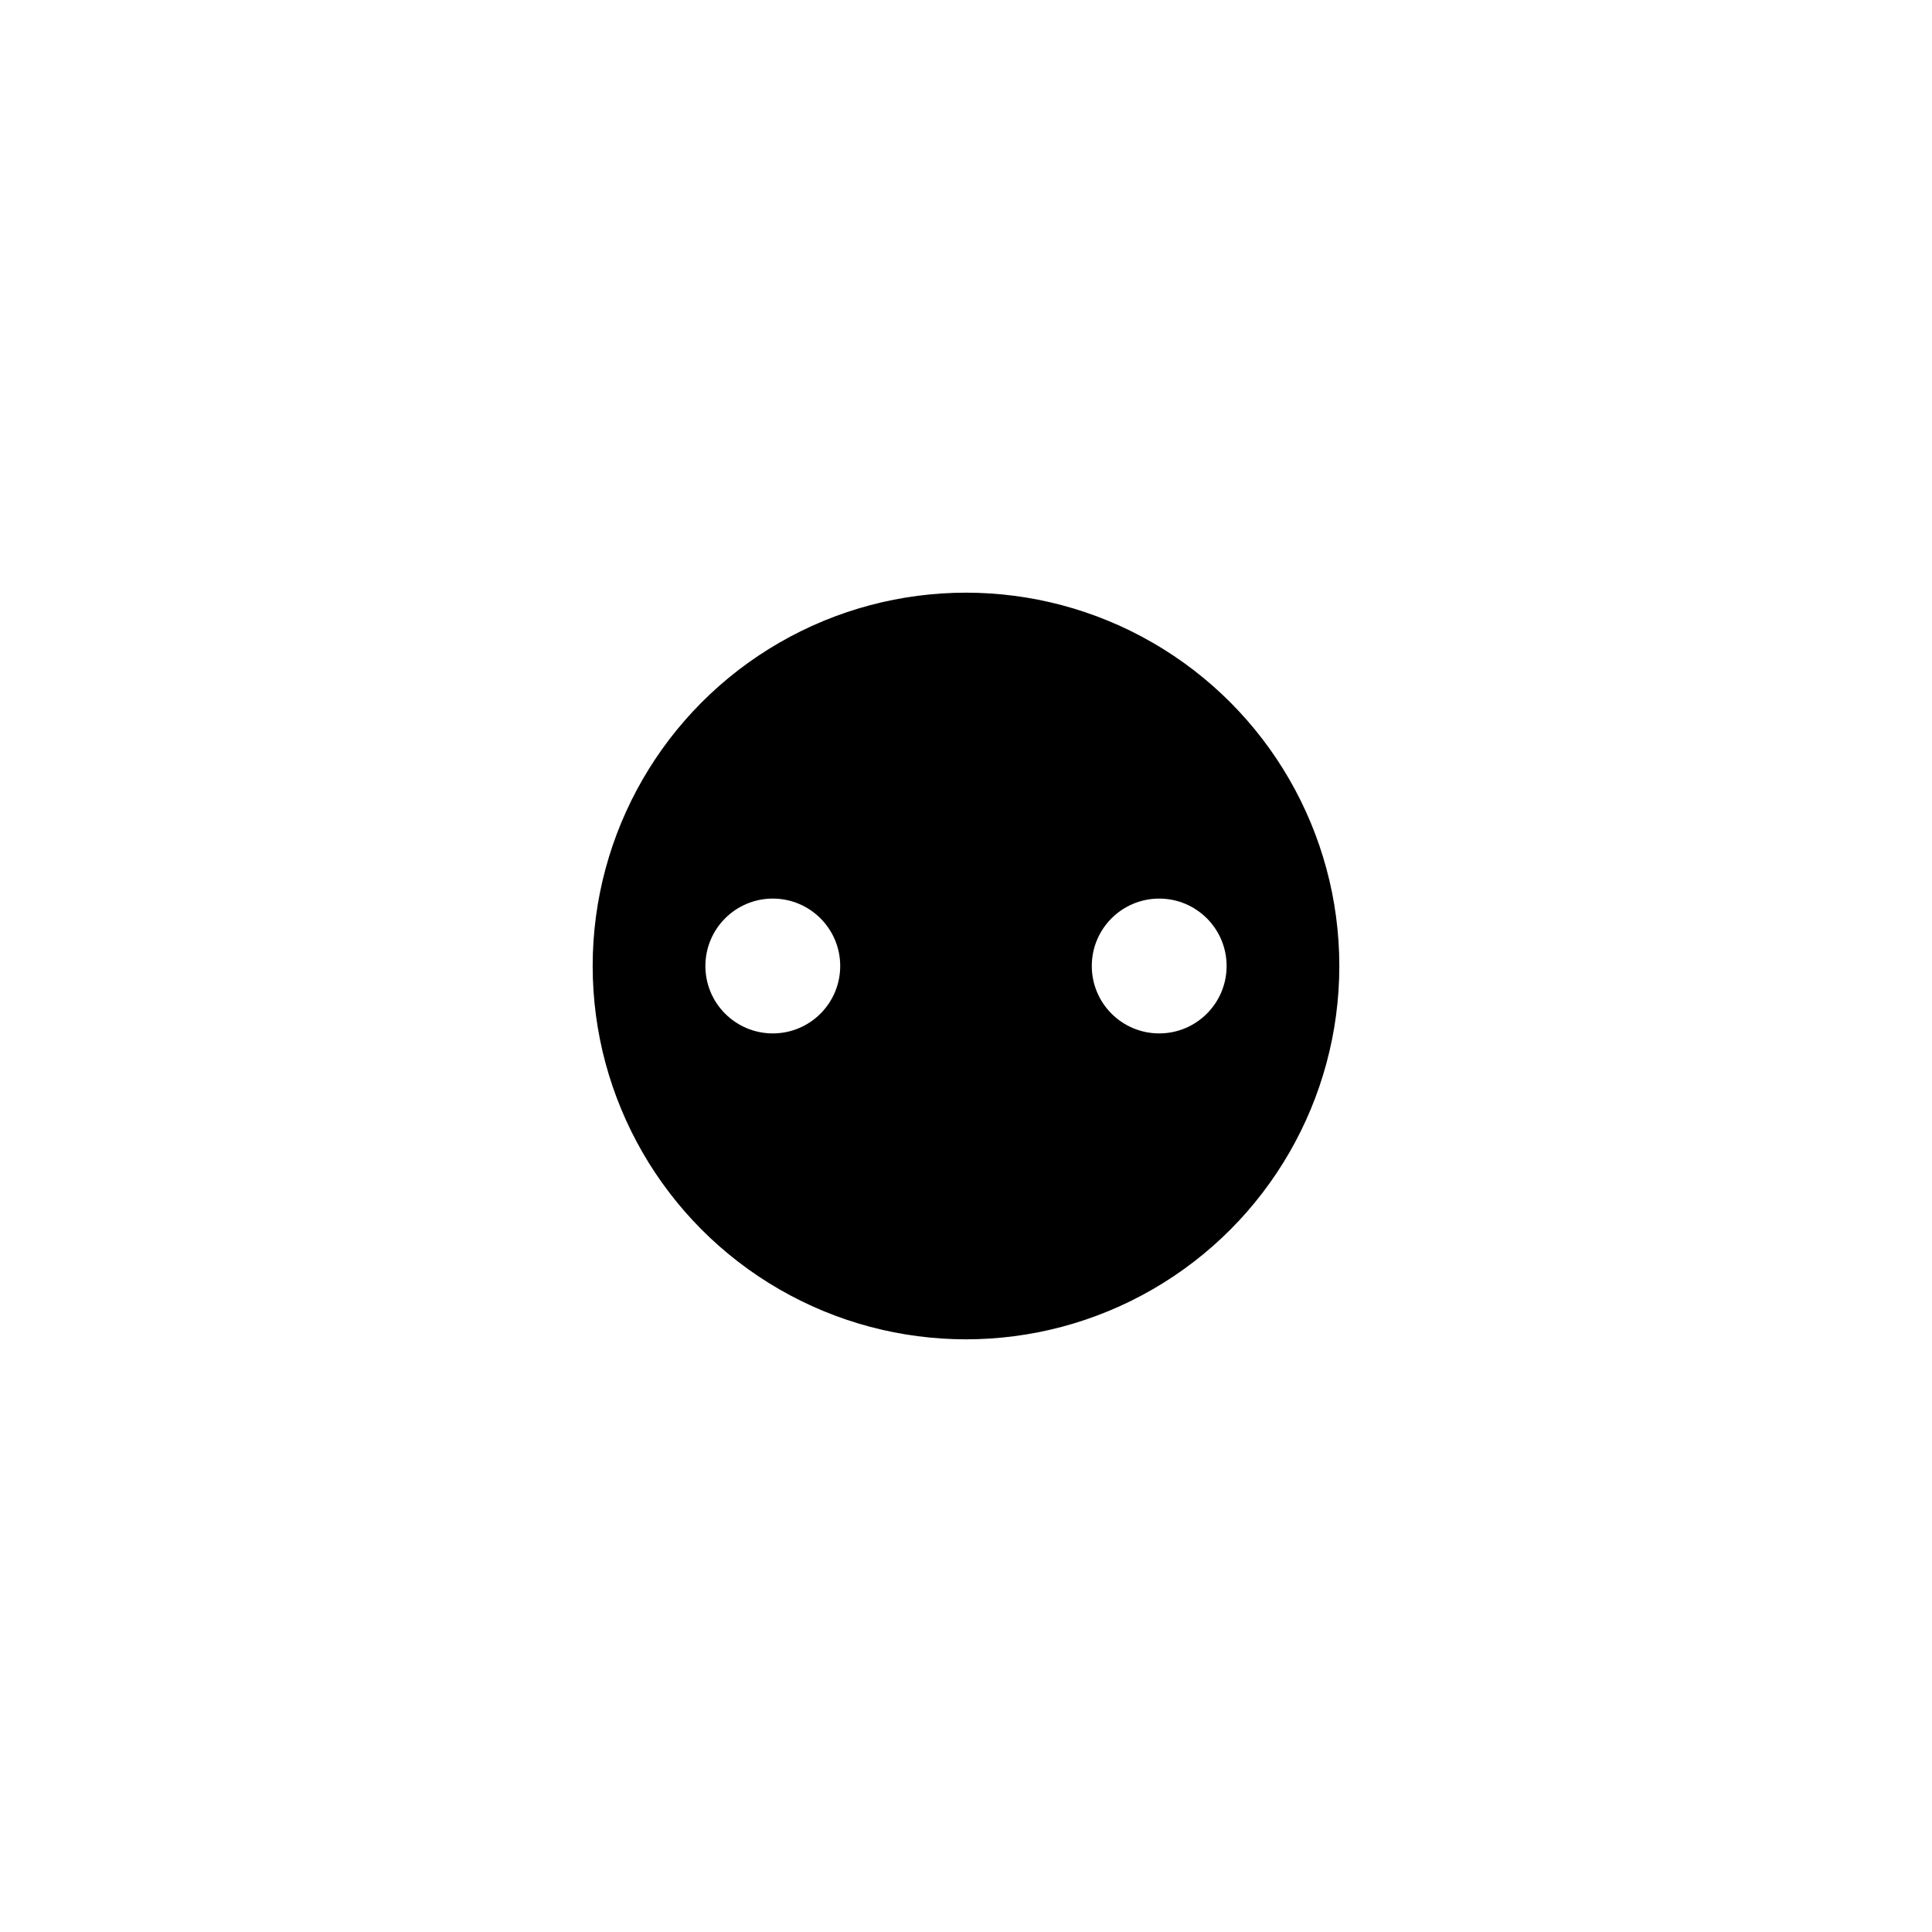 <?xml version="1.0" encoding="UTF-8" standalone="yes"?><svg width="512" height="512" xmlns="http://www.w3.org/2000/svg"><rect width="100%" height="100%" fill="#808080" stroke="none"/><svg viewBox="0 0 512 512" version="1.1" xmlns="http://www.w3.org/2000/svg" class=""><rect fill="white" width="512px" height="512px" x="0" y="0"/><g transform="matrix(1.6,0,0,1.6,153.6,153.6)"><g transform="matrix(1,0,0,1,0,0)"><circle cx="64" cy="64" r="64" fill="#000000" stroke="white" stroke-width="4.33px" stroke-linecap="square" vector-effect="non-scaling-stroke"/><circle cx="32" cy="64" r="11.5" fill="#000000" stroke="#000000" stroke-width="4.33px" stroke-linecap="square" vector-effect="non-scaling-stroke"/><circle cx="32" cy="64" r="9" fill="white" stroke="white" stroke-width="4.33px" stroke-linecap="square" vector-effect="non-scaling-stroke"/><circle cx="96" cy="64" r="11.5" fill="#000000" stroke="#000000" stroke-width="4.33px" stroke-linecap="square" vector-effect="non-scaling-stroke"/><circle cx="96" cy="64" r="9" fill="white" stroke="white" stroke-width="4.33px" stroke-linecap="square" vector-effect="non-scaling-stroke"/></g></g></svg></svg>